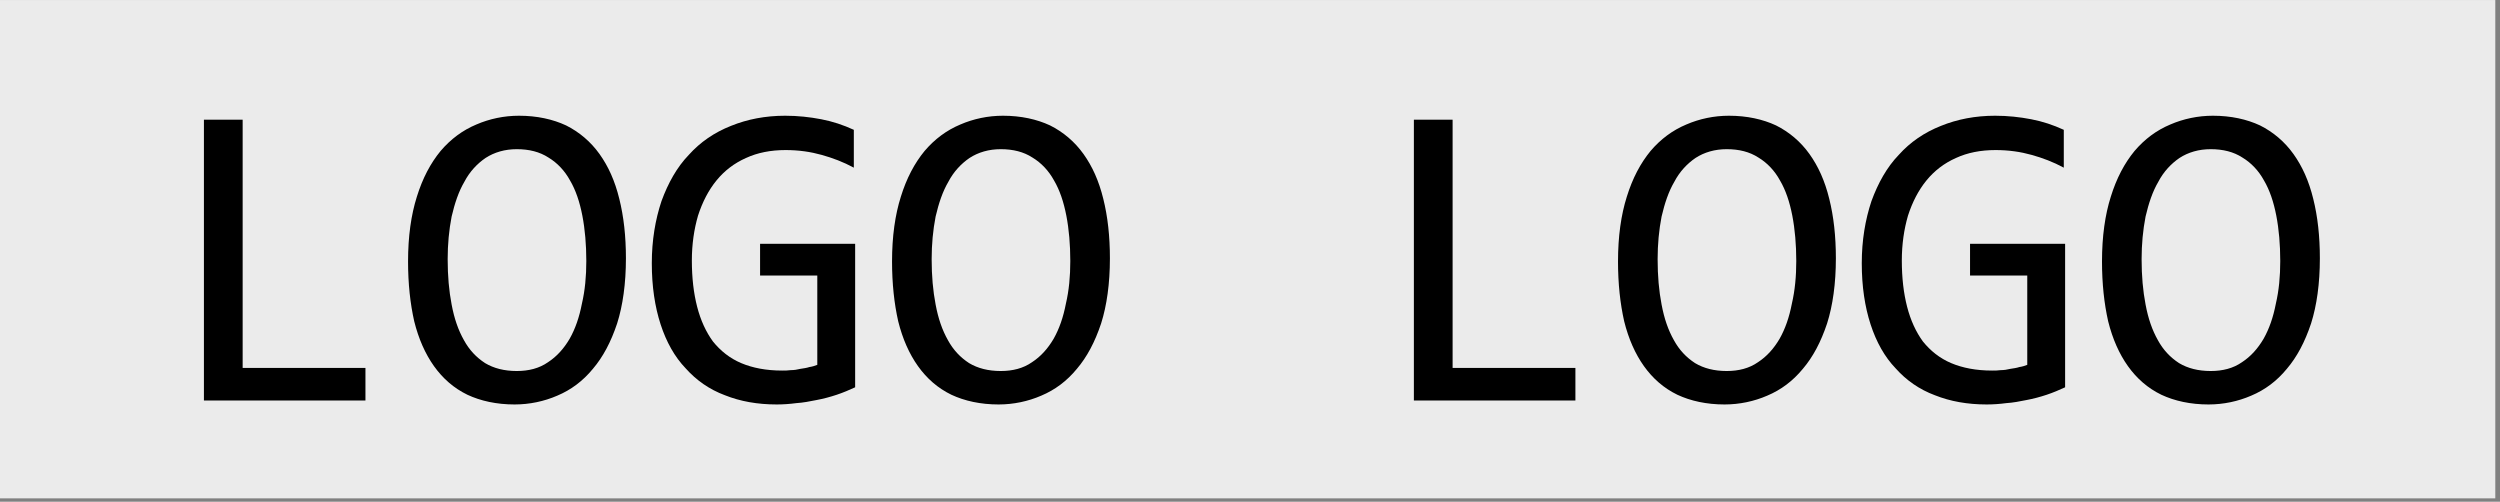<?xml version="1.0" encoding="UTF-8" standalone="no"?>
<!DOCTYPE svg PUBLIC "-//W3C//DTD SVG 1.1//EN" "http://www.w3.org/Graphics/SVG/1.1/DTD/svg11.dtd">
<svg width="100%" height="100%" viewBox="0 0 284 57" version="1.1" xmlns="http://www.w3.org/2000/svg" xmlns:xlink="http://www.w3.org/1999/xlink" xml:space="preserve" xmlns:serif="http://www.serif.com/" style="fill-rule:evenodd;clip-rule:evenodd;stroke-linejoin:round;stroke-miterlimit:2;">
    <rect x="0" y="0" width="284" height="57" fill="#808080" stroke="none"/>
    <g transform="matrix(2.04202e-17,0.333,-0.792,4.84838e-17,276.338,2.334)">
        <rect x="-7" y="-9" width="170" height="358" style="fill:rgb(235,235,235);"/>
    </g>
    <g transform="matrix(1,-9.16675e-33,4.82347e-32,1,17.465,45.497)">
        <g transform="matrix(50,0,0,50,0,0)">
            <path d="M0.481,-0L0.114,-0L0.114,-0.638L0.202,-0.638L0.202,-0.074L0.481,-0.074L0.481,-0Z" style="fill-rule:nonzero;"/>
        </g>
        <g transform="matrix(50,0,0,50,27.49,0)">
            <path d="M0.523,-0.323C0.523,-0.266 0.516,-0.216 0.503,-0.175C0.489,-0.133 0.471,-0.099 0.448,-0.072C0.425,-0.044 0.398,-0.024 0.367,-0.011C0.337,0.002 0.304,0.009 0.27,0.009C0.229,0.009 0.193,0.001 0.163,-0.013C0.132,-0.028 0.107,-0.05 0.087,-0.078C0.067,-0.106 0.052,-0.14 0.042,-0.18C0.033,-0.22 0.028,-0.265 0.028,-0.316C0.028,-0.373 0.035,-0.422 0.048,-0.463C0.061,-0.505 0.079,-0.539 0.102,-0.567C0.125,-0.594 0.152,-0.614 0.183,-0.627C0.213,-0.64 0.246,-0.647 0.28,-0.647C0.321,-0.647 0.357,-0.639 0.387,-0.625C0.417,-0.61 0.443,-0.588 0.463,-0.56C0.483,-0.532 0.498,-0.499 0.508,-0.458C0.518,-0.418 0.523,-0.373 0.523,-0.323ZM0.433,-0.317C0.433,-0.354 0.43,-0.389 0.424,-0.42C0.418,-0.451 0.409,-0.478 0.396,-0.5C0.384,-0.522 0.367,-0.54 0.347,-0.552C0.327,-0.565 0.303,-0.571 0.275,-0.571C0.248,-0.571 0.224,-0.564 0.204,-0.551C0.185,-0.538 0.168,-0.52 0.156,-0.497C0.143,-0.475 0.134,-0.448 0.127,-0.418C0.121,-0.387 0.118,-0.355 0.118,-0.321C0.118,-0.283 0.121,-0.249 0.127,-0.218C0.133,-0.186 0.142,-0.16 0.155,-0.137C0.167,-0.115 0.183,-0.098 0.203,-0.085C0.223,-0.073 0.247,-0.067 0.275,-0.067C0.302,-0.067 0.326,-0.073 0.346,-0.087C0.366,-0.1 0.382,-0.118 0.395,-0.14C0.408,-0.163 0.417,-0.189 0.423,-0.22C0.43,-0.25 0.433,-0.282 0.433,-0.317Z" style="fill-rule:nonzero;"/>
        </g>
        <g transform="matrix(50,0,0,50,54.98,0)">
            <path d="M0.491,-0.529C0.467,-0.542 0.443,-0.551 0.418,-0.558C0.393,-0.565 0.366,-0.569 0.336,-0.569C0.302,-0.569 0.272,-0.563 0.246,-0.551C0.219,-0.539 0.197,-0.522 0.179,-0.5C0.161,-0.478 0.147,-0.451 0.137,-0.42C0.128,-0.389 0.123,-0.355 0.123,-0.318C0.123,-0.279 0.127,-0.244 0.135,-0.213C0.143,-0.182 0.155,-0.156 0.171,-0.134C0.188,-0.113 0.209,-0.096 0.235,-0.085C0.261,-0.074 0.292,-0.068 0.328,-0.068C0.334,-0.068 0.341,-0.068 0.348,-0.069C0.355,-0.069 0.362,-0.07 0.37,-0.072C0.377,-0.073 0.384,-0.074 0.39,-0.076C0.397,-0.077 0.403,-0.079 0.408,-0.081L0.408,-0.284L0.278,-0.284L0.278,-0.356L0.494,-0.356L0.494,-0.03C0.481,-0.024 0.467,-0.018 0.452,-0.013C0.437,-0.008 0.422,-0.004 0.406,-0.001C0.391,0.002 0.376,0.005 0.36,0.006C0.345,0.008 0.33,0.009 0.316,0.009C0.272,0.009 0.233,0.002 0.198,-0.012C0.163,-0.025 0.133,-0.046 0.109,-0.073C0.084,-0.099 0.065,-0.133 0.052,-0.173C0.039,-0.213 0.032,-0.259 0.032,-0.312C0.032,-0.364 0.04,-0.411 0.054,-0.453C0.069,-0.494 0.089,-0.53 0.116,-0.558C0.142,-0.587 0.174,-0.609 0.212,-0.624C0.249,-0.639 0.29,-0.647 0.335,-0.647C0.364,-0.647 0.391,-0.644 0.417,-0.639C0.443,-0.634 0.467,-0.626 0.491,-0.615L0.491,-0.529Z" style="fill-rule:nonzero;"/>
        </g>
        <g transform="matrix(50,0,0,50,82.471,0)">
            <path d="M0.523,-0.323C0.523,-0.266 0.516,-0.216 0.503,-0.175C0.489,-0.133 0.471,-0.099 0.448,-0.072C0.425,-0.044 0.398,-0.024 0.367,-0.011C0.337,0.002 0.304,0.009 0.27,0.009C0.229,0.009 0.193,0.001 0.163,-0.013C0.132,-0.028 0.107,-0.05 0.087,-0.078C0.067,-0.106 0.052,-0.14 0.042,-0.18C0.033,-0.22 0.028,-0.265 0.028,-0.316C0.028,-0.373 0.035,-0.422 0.048,-0.463C0.061,-0.505 0.079,-0.539 0.102,-0.567C0.125,-0.594 0.152,-0.614 0.183,-0.627C0.213,-0.64 0.246,-0.647 0.28,-0.647C0.321,-0.647 0.357,-0.639 0.387,-0.625C0.417,-0.61 0.443,-0.588 0.463,-0.56C0.483,-0.532 0.498,-0.499 0.508,-0.458C0.518,-0.418 0.523,-0.373 0.523,-0.323ZM0.433,-0.317C0.433,-0.354 0.43,-0.389 0.424,-0.42C0.418,-0.451 0.409,-0.478 0.396,-0.5C0.384,-0.522 0.367,-0.54 0.347,-0.552C0.327,-0.565 0.303,-0.571 0.275,-0.571C0.248,-0.571 0.224,-0.564 0.204,-0.551C0.185,-0.538 0.168,-0.52 0.156,-0.497C0.143,-0.475 0.134,-0.448 0.127,-0.418C0.121,-0.387 0.118,-0.355 0.118,-0.321C0.118,-0.283 0.121,-0.249 0.127,-0.218C0.133,-0.186 0.142,-0.16 0.155,-0.137C0.167,-0.115 0.183,-0.098 0.203,-0.085C0.223,-0.073 0.247,-0.067 0.275,-0.067C0.302,-0.067 0.326,-0.073 0.346,-0.087C0.366,-0.1 0.382,-0.118 0.395,-0.14C0.408,-0.163 0.417,-0.189 0.423,-0.22C0.43,-0.25 0.433,-0.282 0.433,-0.317Z" style="fill-rule:nonzero;"/>
        </g>
        <g transform="matrix(50,0,0,50,137.451,0)">
            <path d="M0.481,-0L0.114,-0L0.114,-0.638L0.202,-0.638L0.202,-0.074L0.481,-0.074L0.481,-0Z" style="fill-rule:nonzero;"/>
        </g>
        <g transform="matrix(50,0,0,50,164.941,0)">
            <path d="M0.523,-0.323C0.523,-0.266 0.516,-0.216 0.503,-0.175C0.489,-0.133 0.471,-0.099 0.448,-0.072C0.425,-0.044 0.398,-0.024 0.367,-0.011C0.337,0.002 0.304,0.009 0.27,0.009C0.229,0.009 0.193,0.001 0.163,-0.013C0.132,-0.028 0.107,-0.05 0.087,-0.078C0.067,-0.106 0.052,-0.14 0.042,-0.18C0.033,-0.22 0.028,-0.265 0.028,-0.316C0.028,-0.373 0.035,-0.422 0.048,-0.463C0.061,-0.505 0.079,-0.539 0.102,-0.567C0.125,-0.594 0.152,-0.614 0.183,-0.627C0.213,-0.64 0.246,-0.647 0.28,-0.647C0.321,-0.647 0.357,-0.639 0.387,-0.625C0.417,-0.61 0.443,-0.588 0.463,-0.56C0.483,-0.532 0.498,-0.499 0.508,-0.458C0.518,-0.418 0.523,-0.373 0.523,-0.323ZM0.433,-0.317C0.433,-0.354 0.43,-0.389 0.424,-0.42C0.418,-0.451 0.409,-0.478 0.396,-0.5C0.384,-0.522 0.367,-0.54 0.347,-0.552C0.327,-0.565 0.303,-0.571 0.275,-0.571C0.248,-0.571 0.224,-0.564 0.204,-0.551C0.185,-0.538 0.168,-0.52 0.156,-0.497C0.143,-0.475 0.134,-0.448 0.127,-0.418C0.121,-0.387 0.118,-0.355 0.118,-0.321C0.118,-0.283 0.121,-0.249 0.127,-0.218C0.133,-0.186 0.142,-0.16 0.155,-0.137C0.167,-0.115 0.183,-0.098 0.203,-0.085C0.223,-0.073 0.247,-0.067 0.275,-0.067C0.302,-0.067 0.326,-0.073 0.346,-0.087C0.366,-0.1 0.382,-0.118 0.395,-0.14C0.408,-0.163 0.417,-0.189 0.423,-0.22C0.43,-0.25 0.433,-0.282 0.433,-0.317Z" style="fill-rule:nonzero;"/>
        </g>
        <g transform="matrix(50,0,0,50,192.432,0)">
            <path d="M0.491,-0.529C0.467,-0.542 0.443,-0.551 0.418,-0.558C0.393,-0.565 0.366,-0.569 0.336,-0.569C0.302,-0.569 0.272,-0.563 0.246,-0.551C0.219,-0.539 0.197,-0.522 0.179,-0.5C0.161,-0.478 0.147,-0.451 0.137,-0.42C0.128,-0.389 0.123,-0.355 0.123,-0.318C0.123,-0.279 0.127,-0.244 0.135,-0.213C0.143,-0.182 0.155,-0.156 0.171,-0.134C0.188,-0.113 0.209,-0.096 0.235,-0.085C0.261,-0.074 0.292,-0.068 0.328,-0.068C0.334,-0.068 0.341,-0.068 0.348,-0.069C0.355,-0.069 0.362,-0.07 0.37,-0.072C0.377,-0.073 0.384,-0.074 0.39,-0.076C0.397,-0.077 0.403,-0.079 0.408,-0.081L0.408,-0.284L0.278,-0.284L0.278,-0.356L0.494,-0.356L0.494,-0.03C0.481,-0.024 0.467,-0.018 0.452,-0.013C0.437,-0.008 0.422,-0.004 0.406,-0.001C0.391,0.002 0.376,0.005 0.36,0.006C0.345,0.008 0.33,0.009 0.316,0.009C0.272,0.009 0.233,0.002 0.198,-0.012C0.163,-0.025 0.133,-0.046 0.109,-0.073C0.084,-0.099 0.065,-0.133 0.052,-0.173C0.039,-0.213 0.032,-0.259 0.032,-0.312C0.032,-0.364 0.04,-0.411 0.054,-0.453C0.069,-0.494 0.089,-0.53 0.116,-0.558C0.142,-0.587 0.174,-0.609 0.212,-0.624C0.249,-0.639 0.29,-0.647 0.335,-0.647C0.364,-0.647 0.391,-0.644 0.417,-0.639C0.443,-0.634 0.467,-0.626 0.491,-0.615L0.491,-0.529Z" style="fill-rule:nonzero;"/>
        </g>
        <g transform="matrix(50,0,0,50,219.922,0)">
            <path d="M0.523,-0.323C0.523,-0.266 0.516,-0.216 0.503,-0.175C0.489,-0.133 0.471,-0.099 0.448,-0.072C0.425,-0.044 0.398,-0.024 0.367,-0.011C0.337,0.002 0.304,0.009 0.27,0.009C0.229,0.009 0.193,0.001 0.163,-0.013C0.132,-0.028 0.107,-0.05 0.087,-0.078C0.067,-0.106 0.052,-0.14 0.042,-0.18C0.033,-0.22 0.028,-0.265 0.028,-0.316C0.028,-0.373 0.035,-0.422 0.048,-0.463C0.061,-0.505 0.079,-0.539 0.102,-0.567C0.125,-0.594 0.152,-0.614 0.183,-0.627C0.213,-0.64 0.246,-0.647 0.28,-0.647C0.321,-0.647 0.357,-0.639 0.387,-0.625C0.417,-0.61 0.443,-0.588 0.463,-0.56C0.483,-0.532 0.498,-0.499 0.508,-0.458C0.518,-0.418 0.523,-0.373 0.523,-0.323ZM0.433,-0.317C0.433,-0.354 0.43,-0.389 0.424,-0.42C0.418,-0.451 0.409,-0.478 0.396,-0.5C0.384,-0.522 0.367,-0.54 0.347,-0.552C0.327,-0.565 0.303,-0.571 0.275,-0.571C0.248,-0.571 0.224,-0.564 0.204,-0.551C0.185,-0.538 0.168,-0.52 0.156,-0.497C0.143,-0.475 0.134,-0.448 0.127,-0.418C0.121,-0.387 0.118,-0.355 0.118,-0.321C0.118,-0.283 0.121,-0.249 0.127,-0.218C0.133,-0.186 0.142,-0.16 0.155,-0.137C0.167,-0.115 0.183,-0.098 0.203,-0.085C0.223,-0.073 0.247,-0.067 0.275,-0.067C0.302,-0.067 0.326,-0.073 0.346,-0.087C0.366,-0.1 0.382,-0.118 0.395,-0.14C0.408,-0.163 0.417,-0.189 0.423,-0.22C0.43,-0.25 0.433,-0.282 0.433,-0.317Z" style="fill-rule:nonzero;"/>
        </g>
    </g>
</svg>
